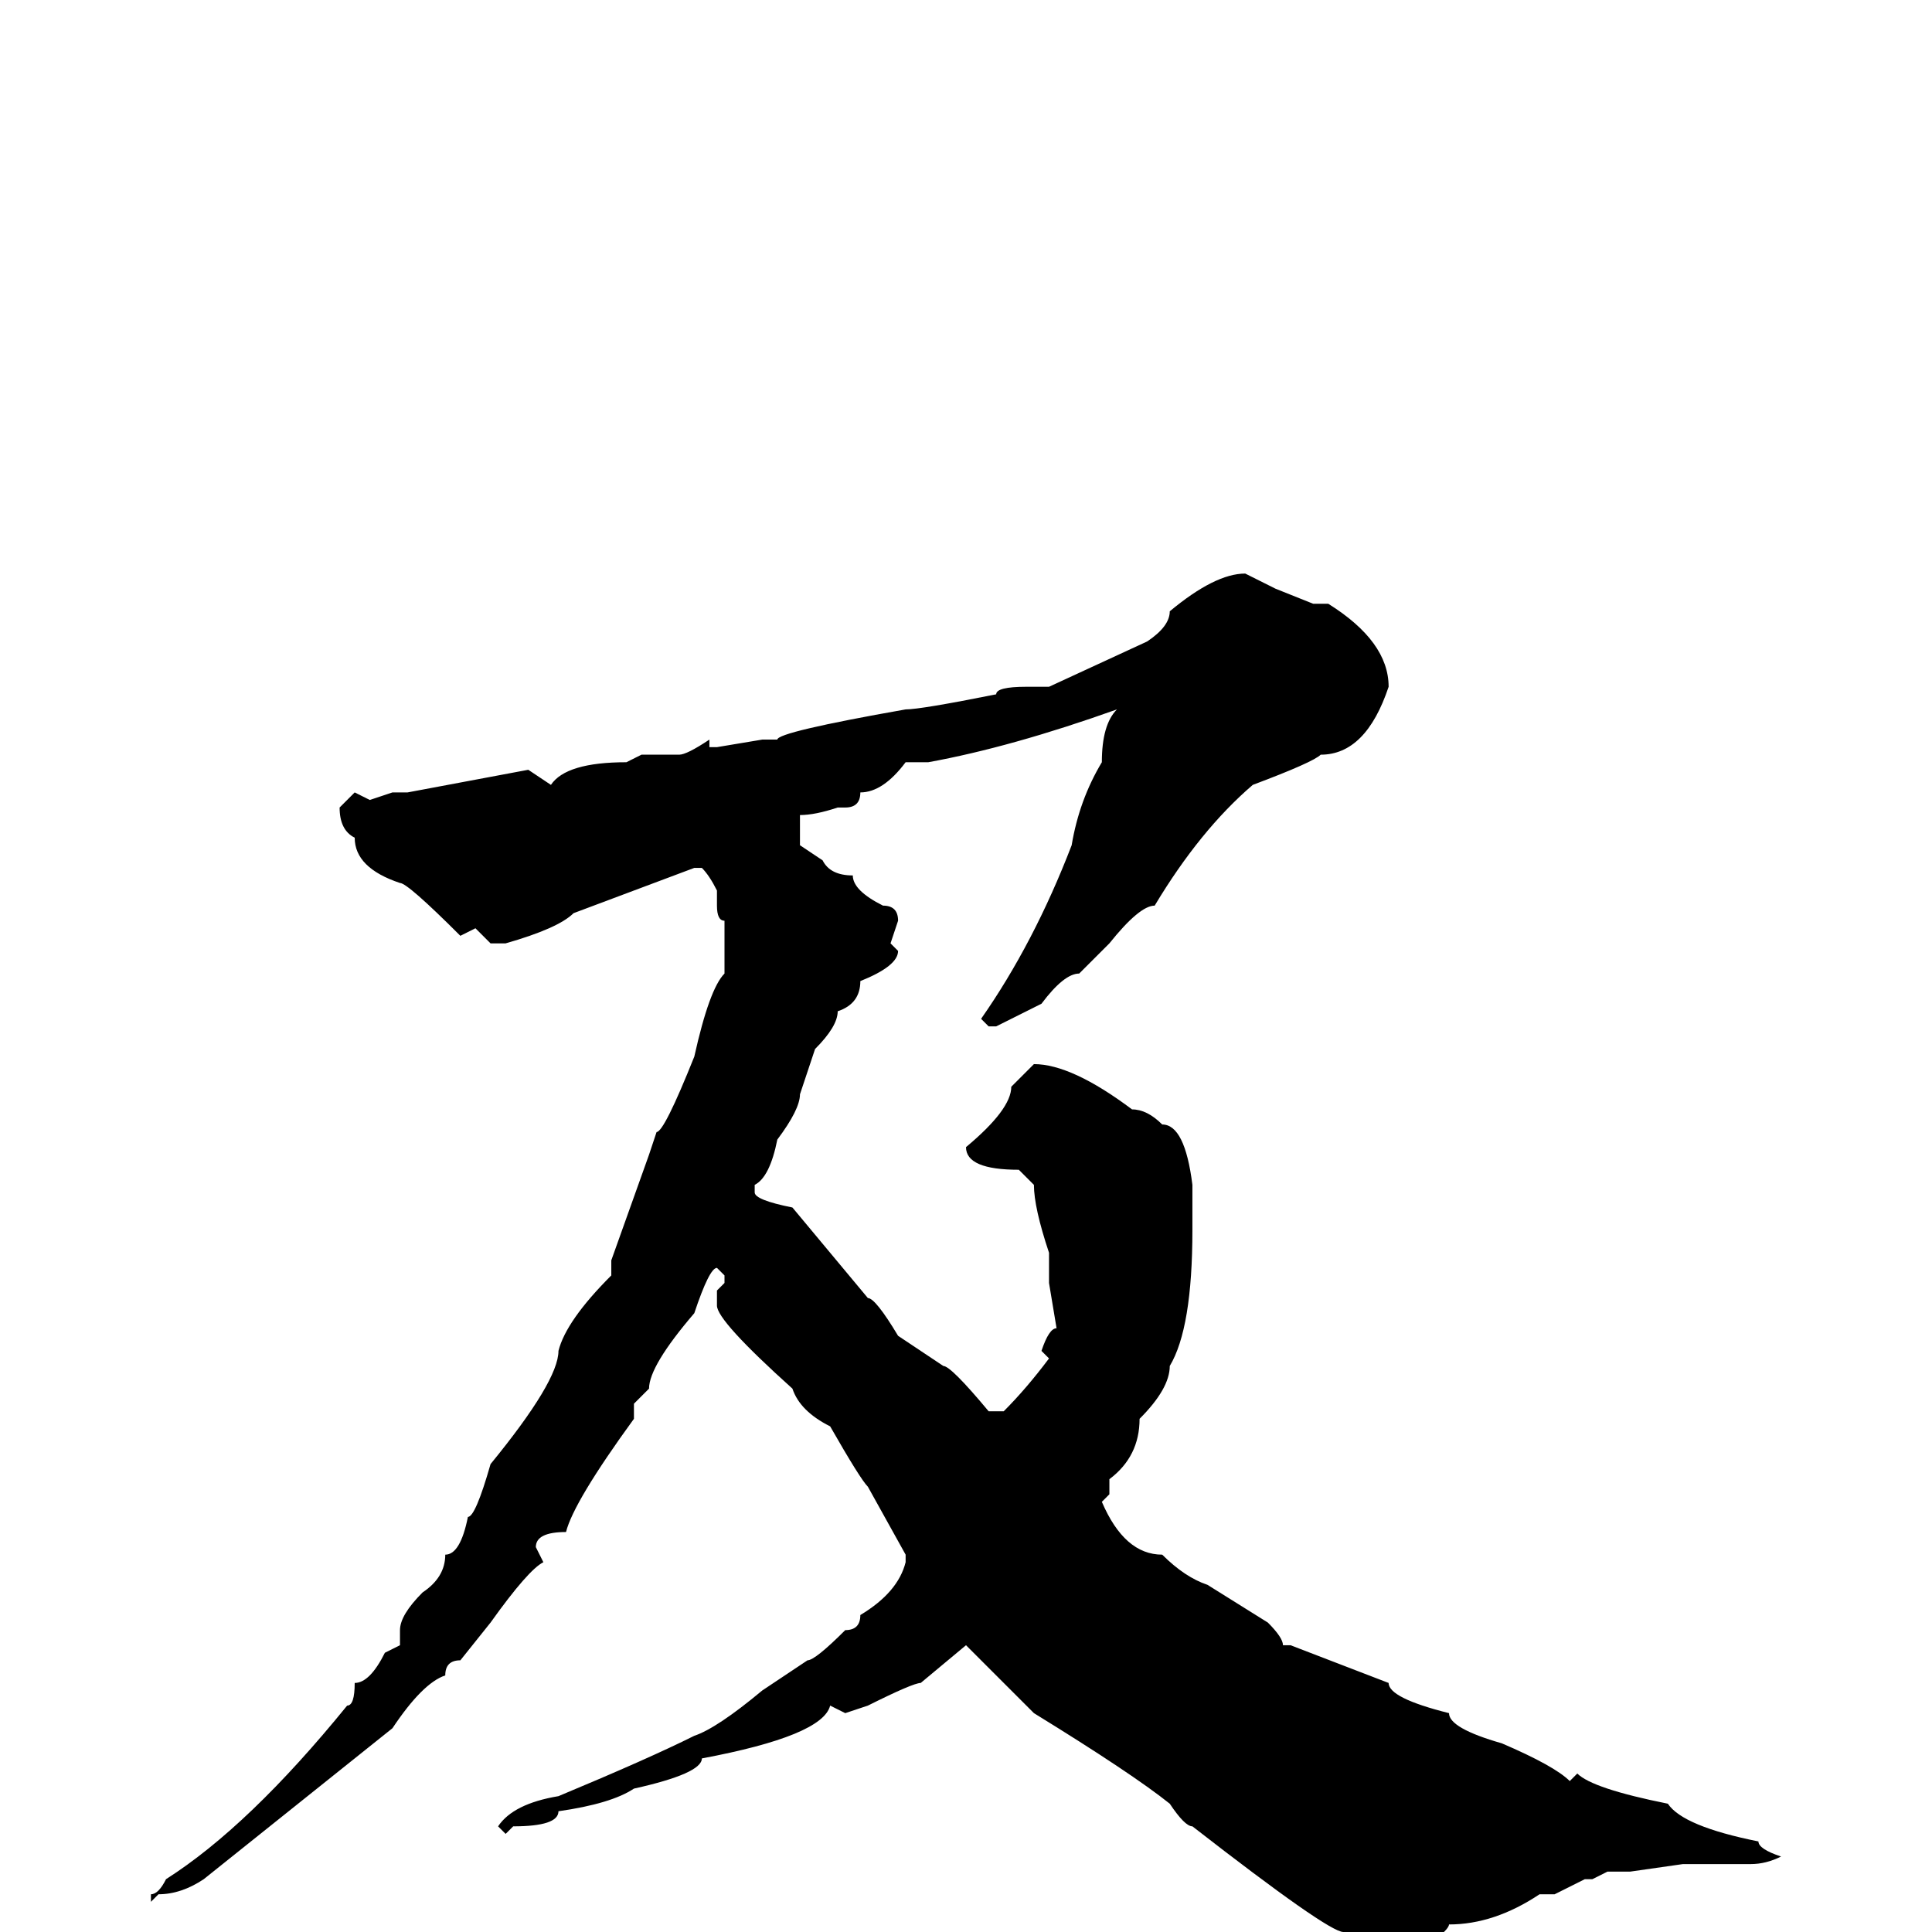 <svg xmlns="http://www.w3.org/2000/svg" viewBox="0 -256 256 256">
	<path fill="#000000" d="M165 -180L169 -178L174 -176H176Q184 -171 184 -165Q181 -156 175 -156Q174 -155 166 -152Q159 -146 153 -136Q151 -136 147 -131L143 -127Q141 -127 138 -123L132 -120H131L130 -121Q137 -131 142 -144Q143 -150 146 -155Q146 -160 148 -162Q134 -157 123 -155H120Q117 -151 114 -151Q114 -149 112 -149H111Q108 -148 106 -148V-147V-144L109 -142Q110 -140 113 -140Q113 -138 117 -136Q119 -136 119 -134L118 -131L119 -130Q119 -128 114 -126Q114 -123 111 -122Q111 -120 108 -117L106 -111Q106 -109 103 -105Q102 -100 100 -99V-98Q100 -97 105 -96L115 -84Q116 -84 119 -79L125 -75Q126 -75 131 -69H133Q136 -72 139 -76L138 -77Q139 -80 140 -80L139 -86V-90Q137 -96 137 -99L135 -101Q128 -101 128 -104Q134 -109 134 -112L137 -115Q142 -115 150 -109Q152 -109 154 -107Q157 -107 158 -99V-93Q158 -80 155 -75Q155 -72 151 -68Q151 -63 147 -60V-58L146 -57Q149 -50 154 -50Q157 -47 160 -46L168 -41Q170 -39 170 -38H171L184 -33Q184 -31 192 -29Q192 -27 199 -25Q206 -22 208 -20L209 -21Q211 -19 221 -17Q223 -14 233 -12Q233 -11 236 -10Q234 -9 232 -9H227H225H223L216 -8H213L211 -7H210L206 -5H204Q198 -1 192 -1Q192 0 186 4H185Q183 4 178 0Q176 0 158 -14Q157 -14 155 -17Q150 -21 137 -29L128 -38L122 -33Q121 -33 115 -30L112 -29L110 -30Q109 -26 93 -23Q93 -21 84 -19Q81 -17 74 -16Q74 -14 68 -14L67 -13L66 -14Q68 -17 74 -18Q86 -23 92 -26Q95 -27 101 -32L107 -36Q108 -36 112 -40Q114 -40 114 -42Q119 -45 120 -49V-50L115 -59Q114 -60 110 -67Q106 -69 105 -72Q95 -81 95 -83V-85L96 -86V-87L95 -88Q94 -88 92 -82Q86 -75 86 -72L84 -70V-68Q76 -57 75 -53Q71 -53 71 -51L72 -49Q70 -48 65 -41L61 -36Q59 -36 59 -34Q56 -33 52 -27L27 -7Q24 -5 21 -5L20 -4V-5Q21 -5 22 -7Q33 -14 46 -30Q47 -30 47 -33Q49 -33 51 -37L53 -38V-40Q53 -42 56 -45Q59 -47 59 -50Q61 -50 62 -55Q63 -55 65 -62Q74 -73 74 -77Q75 -81 81 -87V-89L86 -103L87 -106Q88 -106 92 -116Q94 -125 96 -127V-131V-134Q95 -134 95 -136V-138Q94 -140 93 -141H92L76 -135Q74 -133 67 -131H65L63 -133L61 -132Q54 -139 53 -139Q47 -141 47 -145Q45 -146 45 -149L47 -151L49 -150L52 -151H54L70 -154L73 -152Q75 -155 83 -155L85 -156H90Q91 -156 94 -158V-157H95L101 -158H103Q103 -159 120 -162Q122 -162 132 -164Q132 -165 136 -165H139L152 -171Q155 -173 155 -175Q161 -180 165 -180Z"/>
</svg>